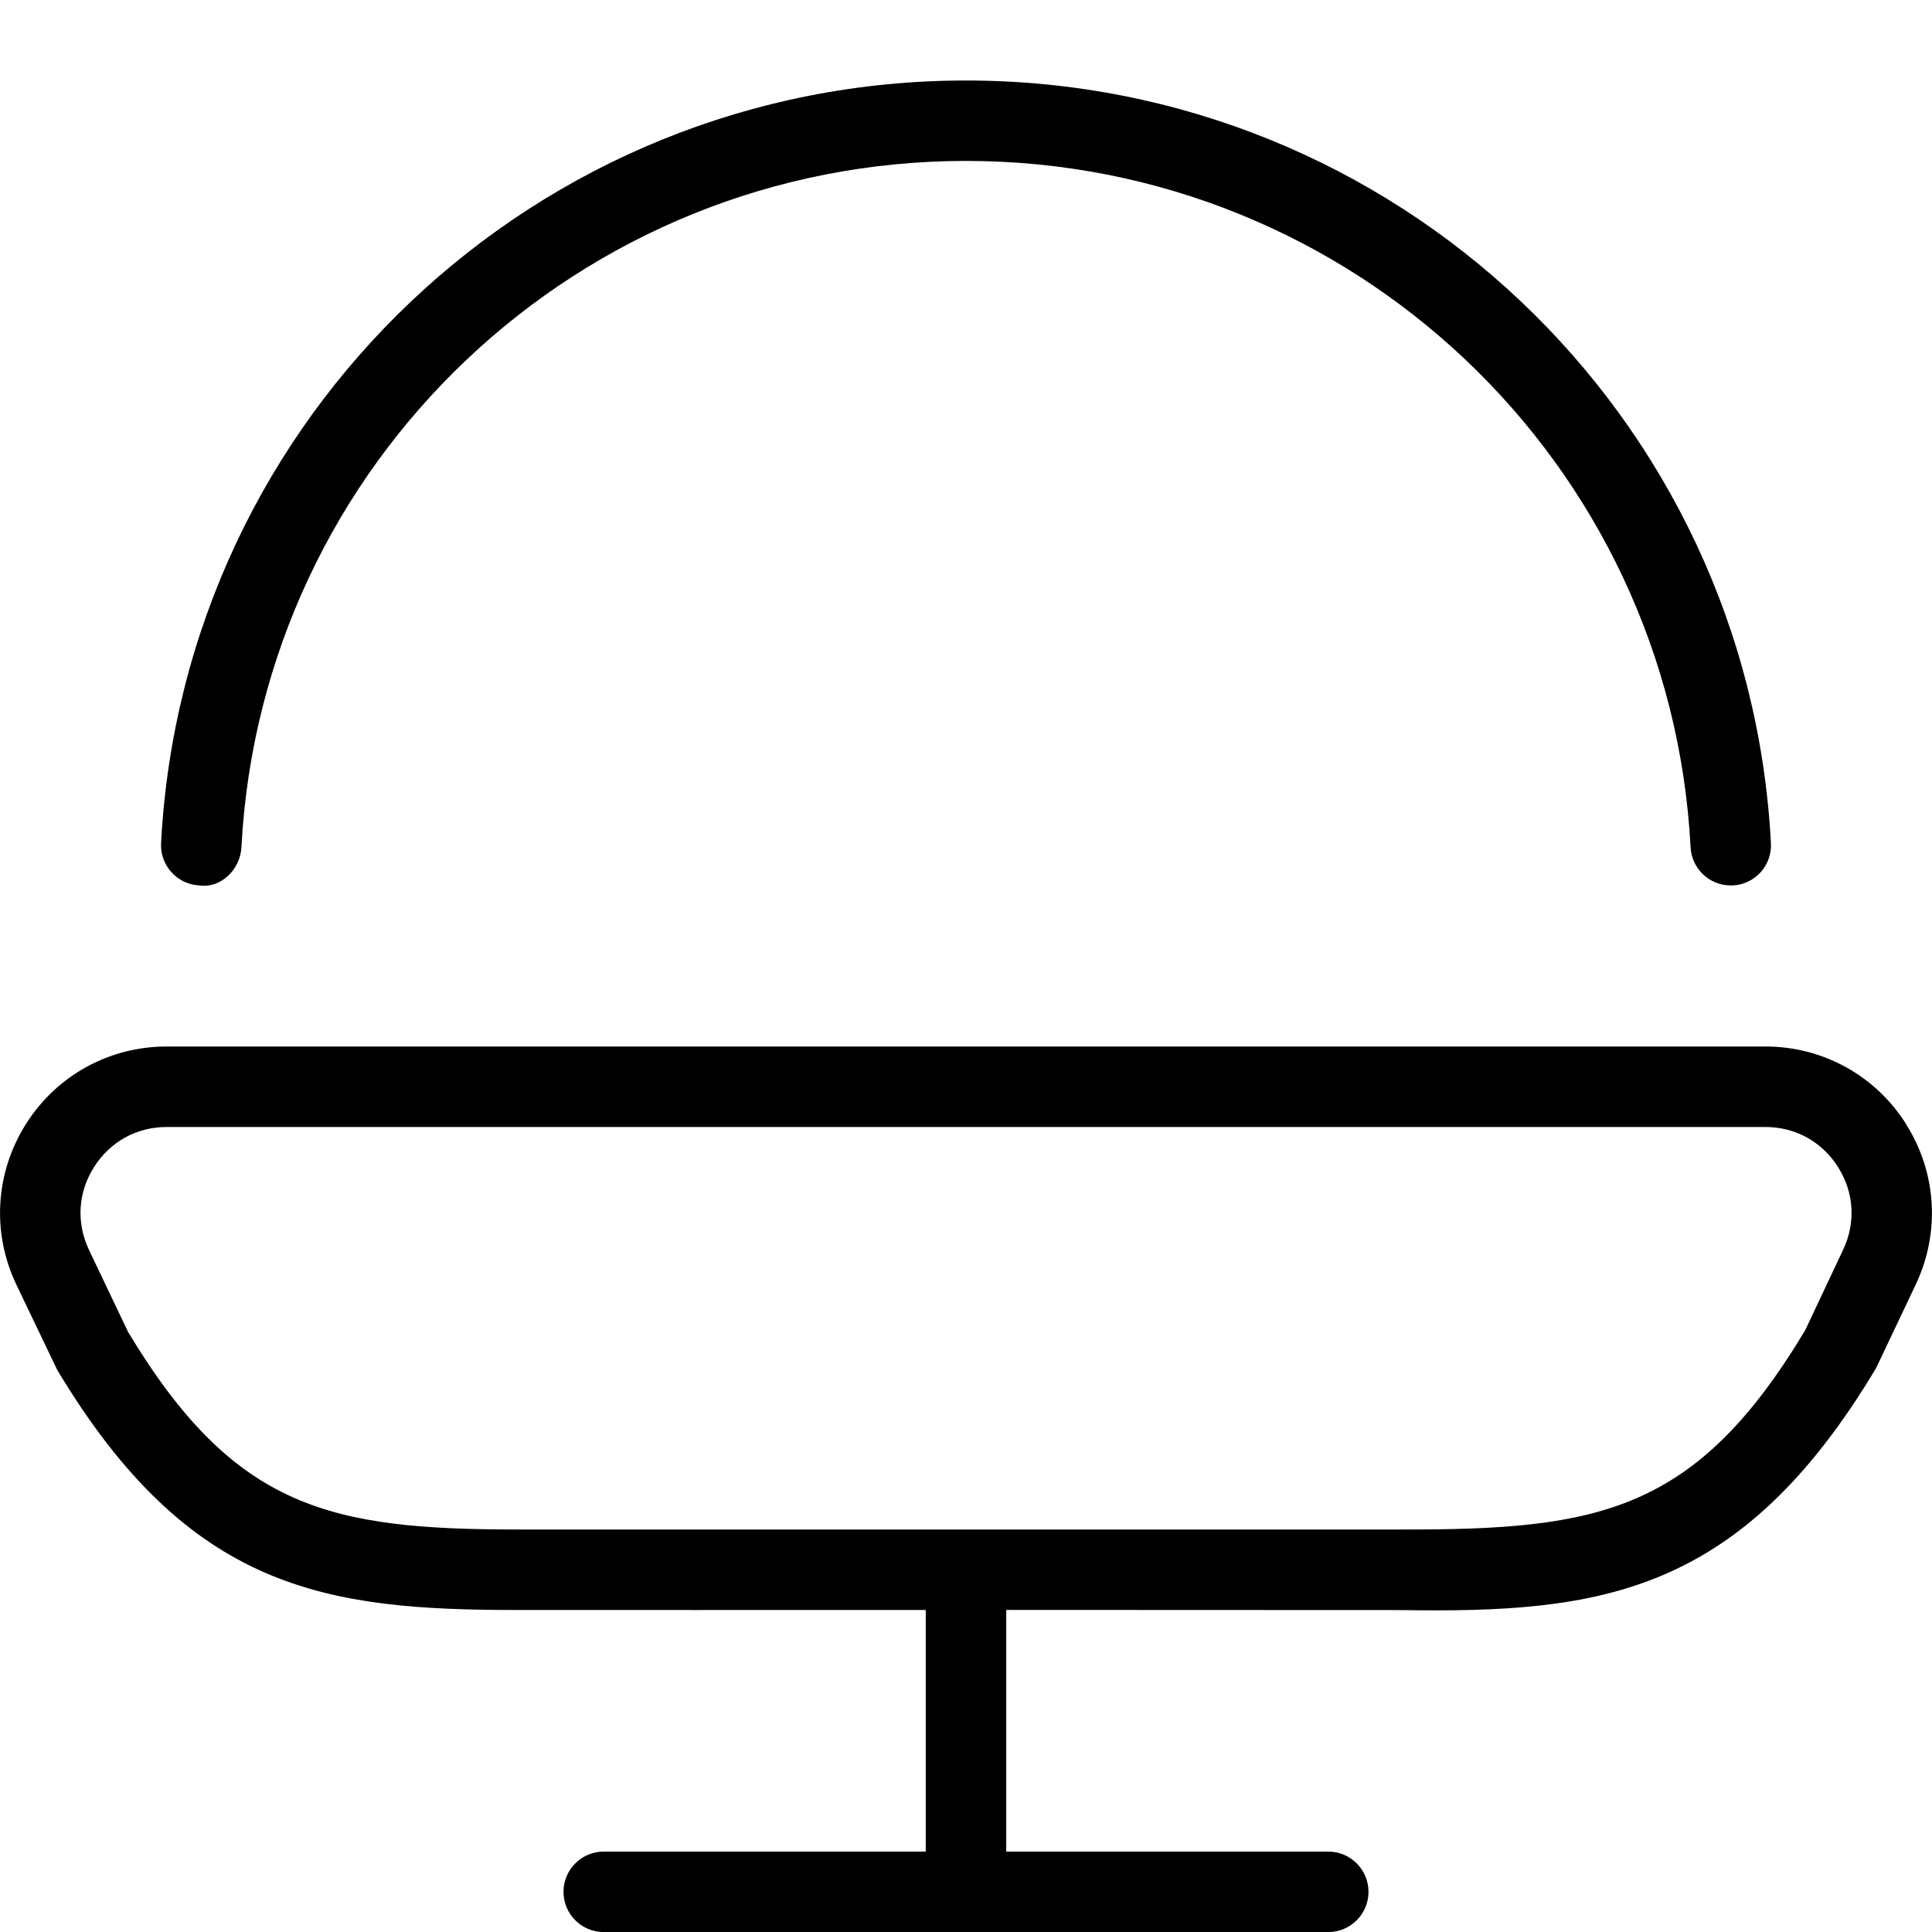 <?xml version="1.0" encoding="UTF-8"?>
<svg xmlns="http://www.w3.org/2000/svg" id="Layer_1" data-name="Layer 1" viewBox="0 0 24 24">
  <path d="m23.678,13.963c-.381-.603-1.034-.963-1.748-.963H2.07c-.714,0-1.368.36-1.749.965s-.425,1.351-.117,1.995l.507,1.058c1.647,2.748,3.346,2.982,5.722,2.982,0,0,4.185.001,5.067,0v3.001h-4c-.276,0-.5.224-.5.5s.224.5.5.5h9c.276,0,.5-.224.5-.5s-.224-.5-.5-.5h-4v-3.002l4.907.002c2.461.038,4.209-.182,5.898-3.005l.493-1.039c.306-.645.261-1.39-.121-1.993Zm-.783,1.564l-.47.997c-1.356,2.262-2.565,2.481-5.015,2.476H6.446c-2.342,0-3.53-.25-4.855-2.454l-.484-1.016c-.161-.339-.14-.715.061-1.032.2-.316.529-.498.903-.498h19.859c.374,0,.703.182.903.498.199.315.223.69.062,1.029ZM2.001,10.474C2.279,5.161,6.671,1,12,1s9.721,4.161,9.999,9.474c.015.276-.197.511-.473.525-.009,0-.018,0-.026,0-.265,0-.485-.207-.499-.474-.251-4.781-4.204-8.526-9.001-8.526S3.25,5.745,2.999,10.526c-.015.275-.253.512-.525.473-.275-.015-.487-.249-.473-.525Z"/>
</svg>
